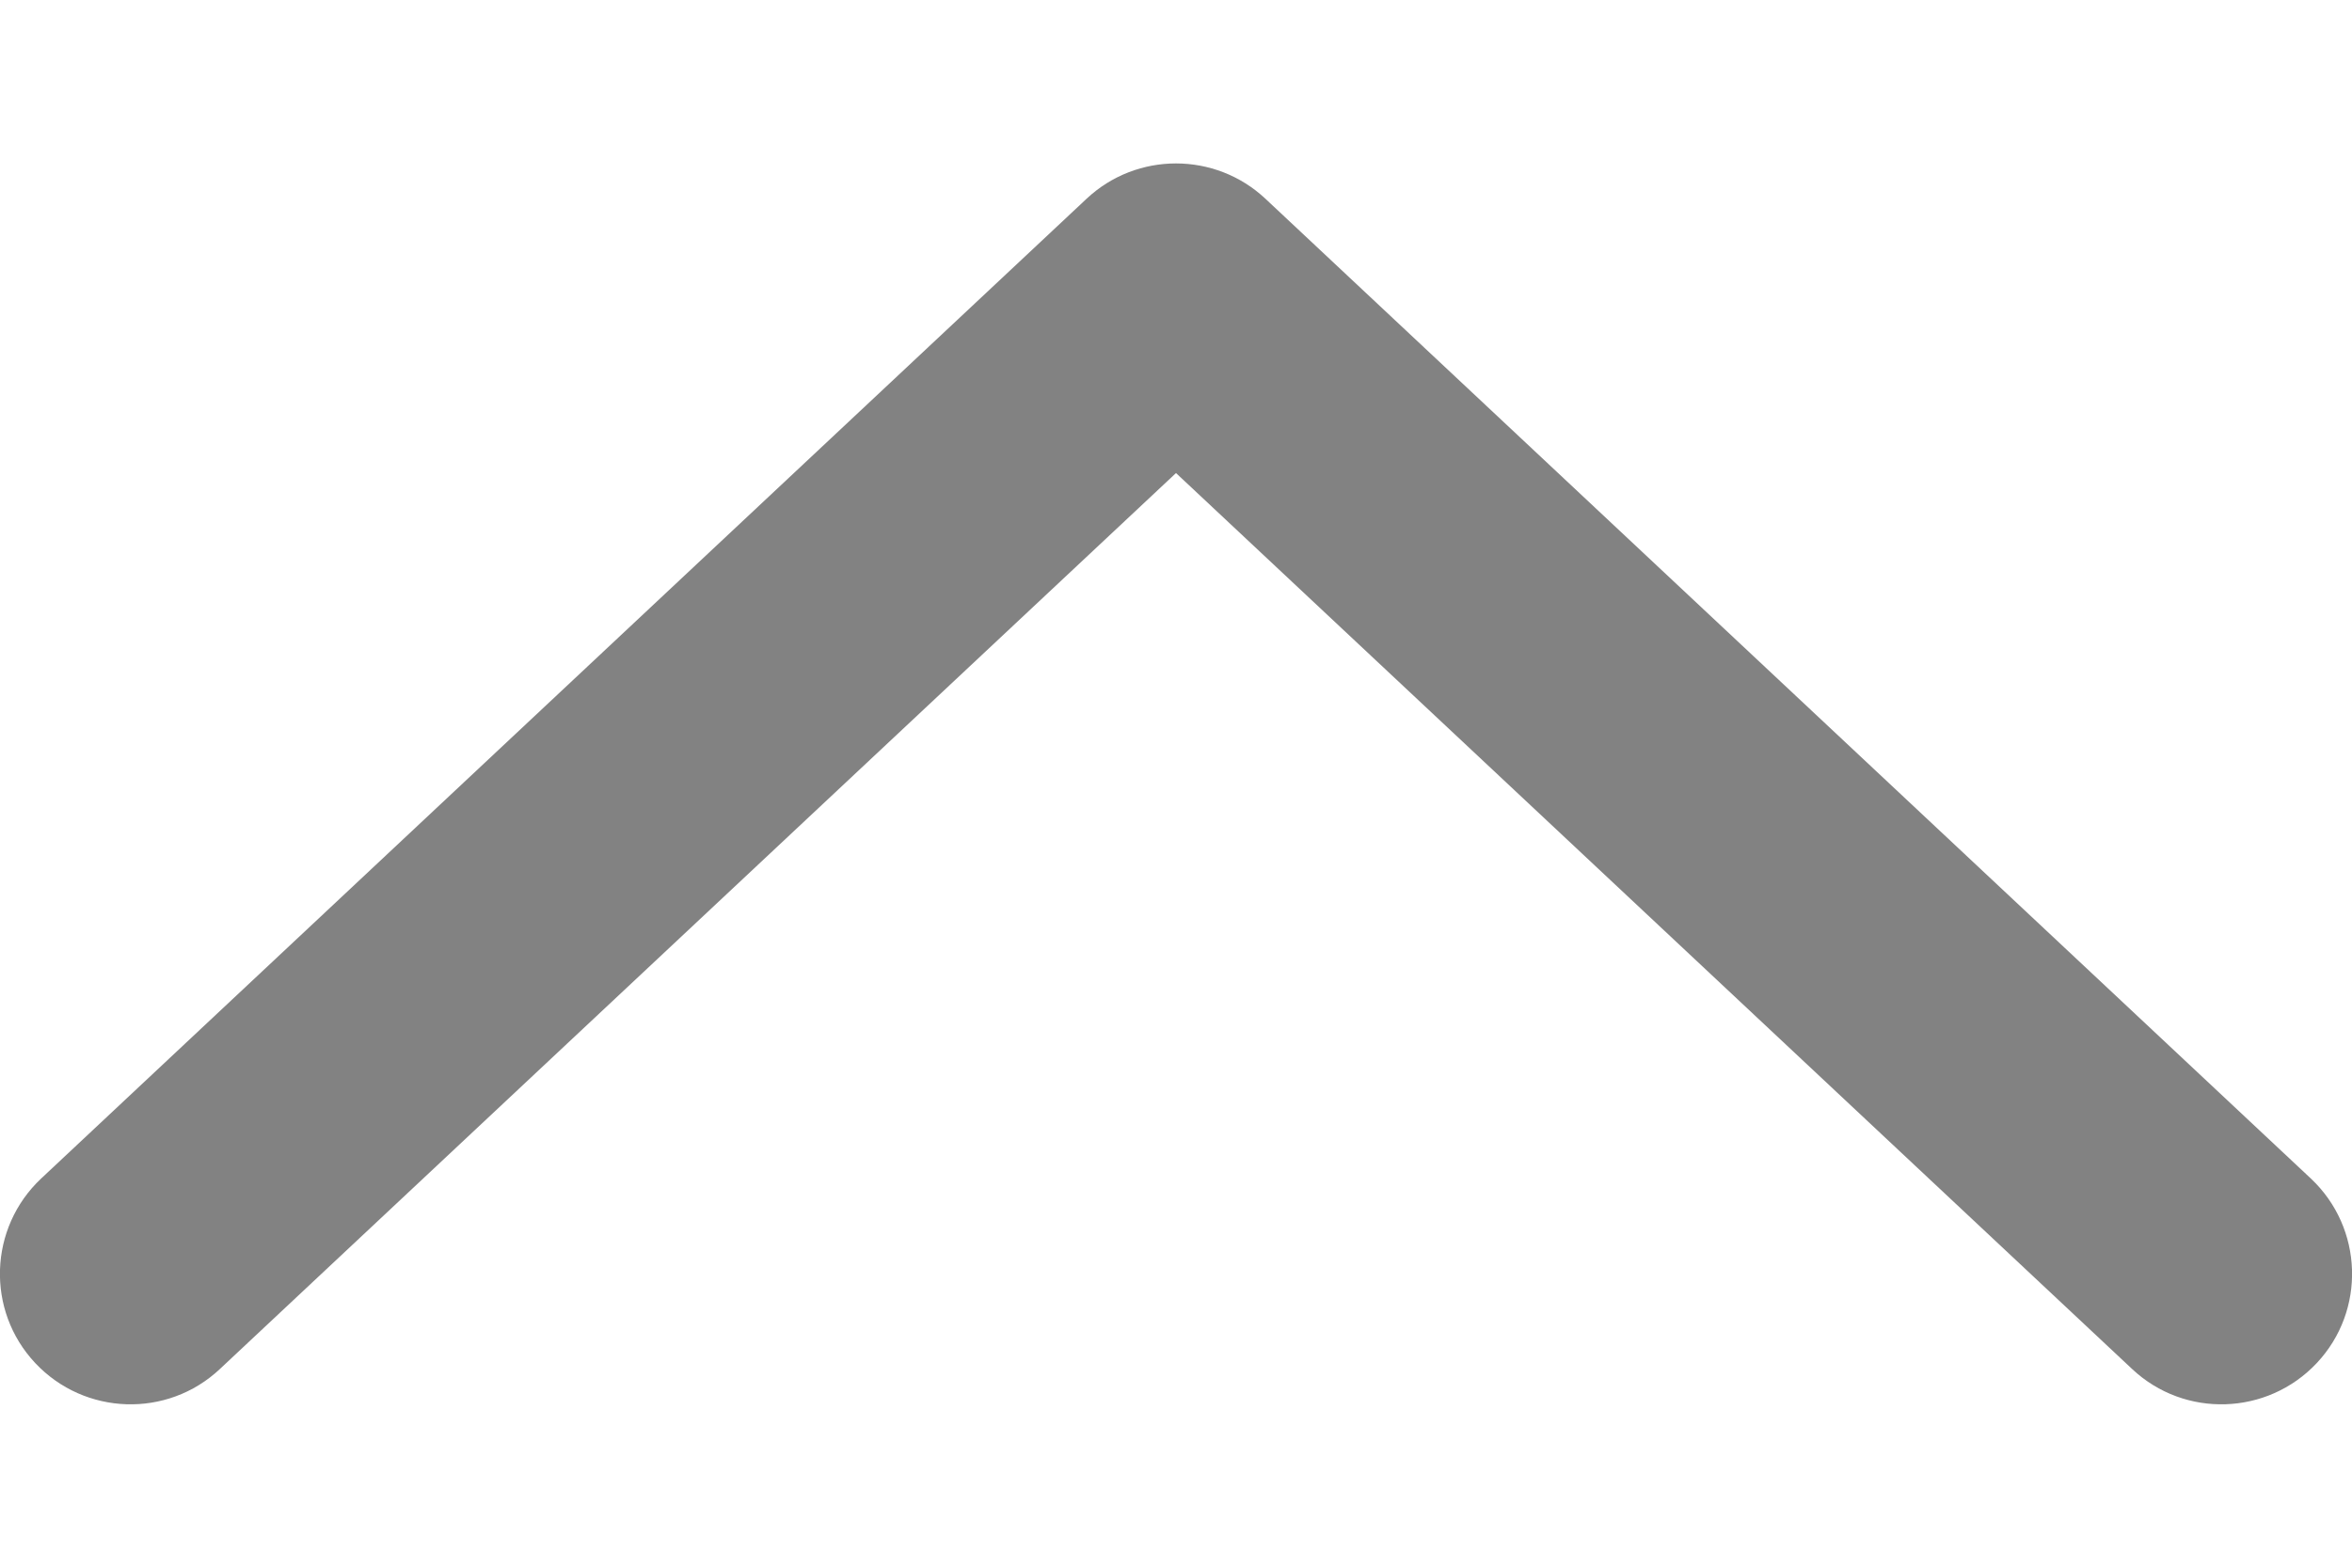 <svg width="6" height="4" viewBox="0 0 6 4" fill="none" xmlns="http://www.w3.org/2000/svg">
<path fill-rule="evenodd" clip-rule="evenodd" d="M0.09 3.478C-0.036 3.344 -0.029 3.133 0.105 3.007L2.772 0.507C2.9 0.387 3.1 0.387 3.228 0.507L5.895 3.007C6.029 3.133 6.036 3.344 5.91 3.478C5.784 3.612 5.573 3.619 5.439 3.493L3 1.207L0.561 3.493C0.427 3.619 0.216 3.612 0.09 3.478Z" fill="#828282"/>
</svg>
